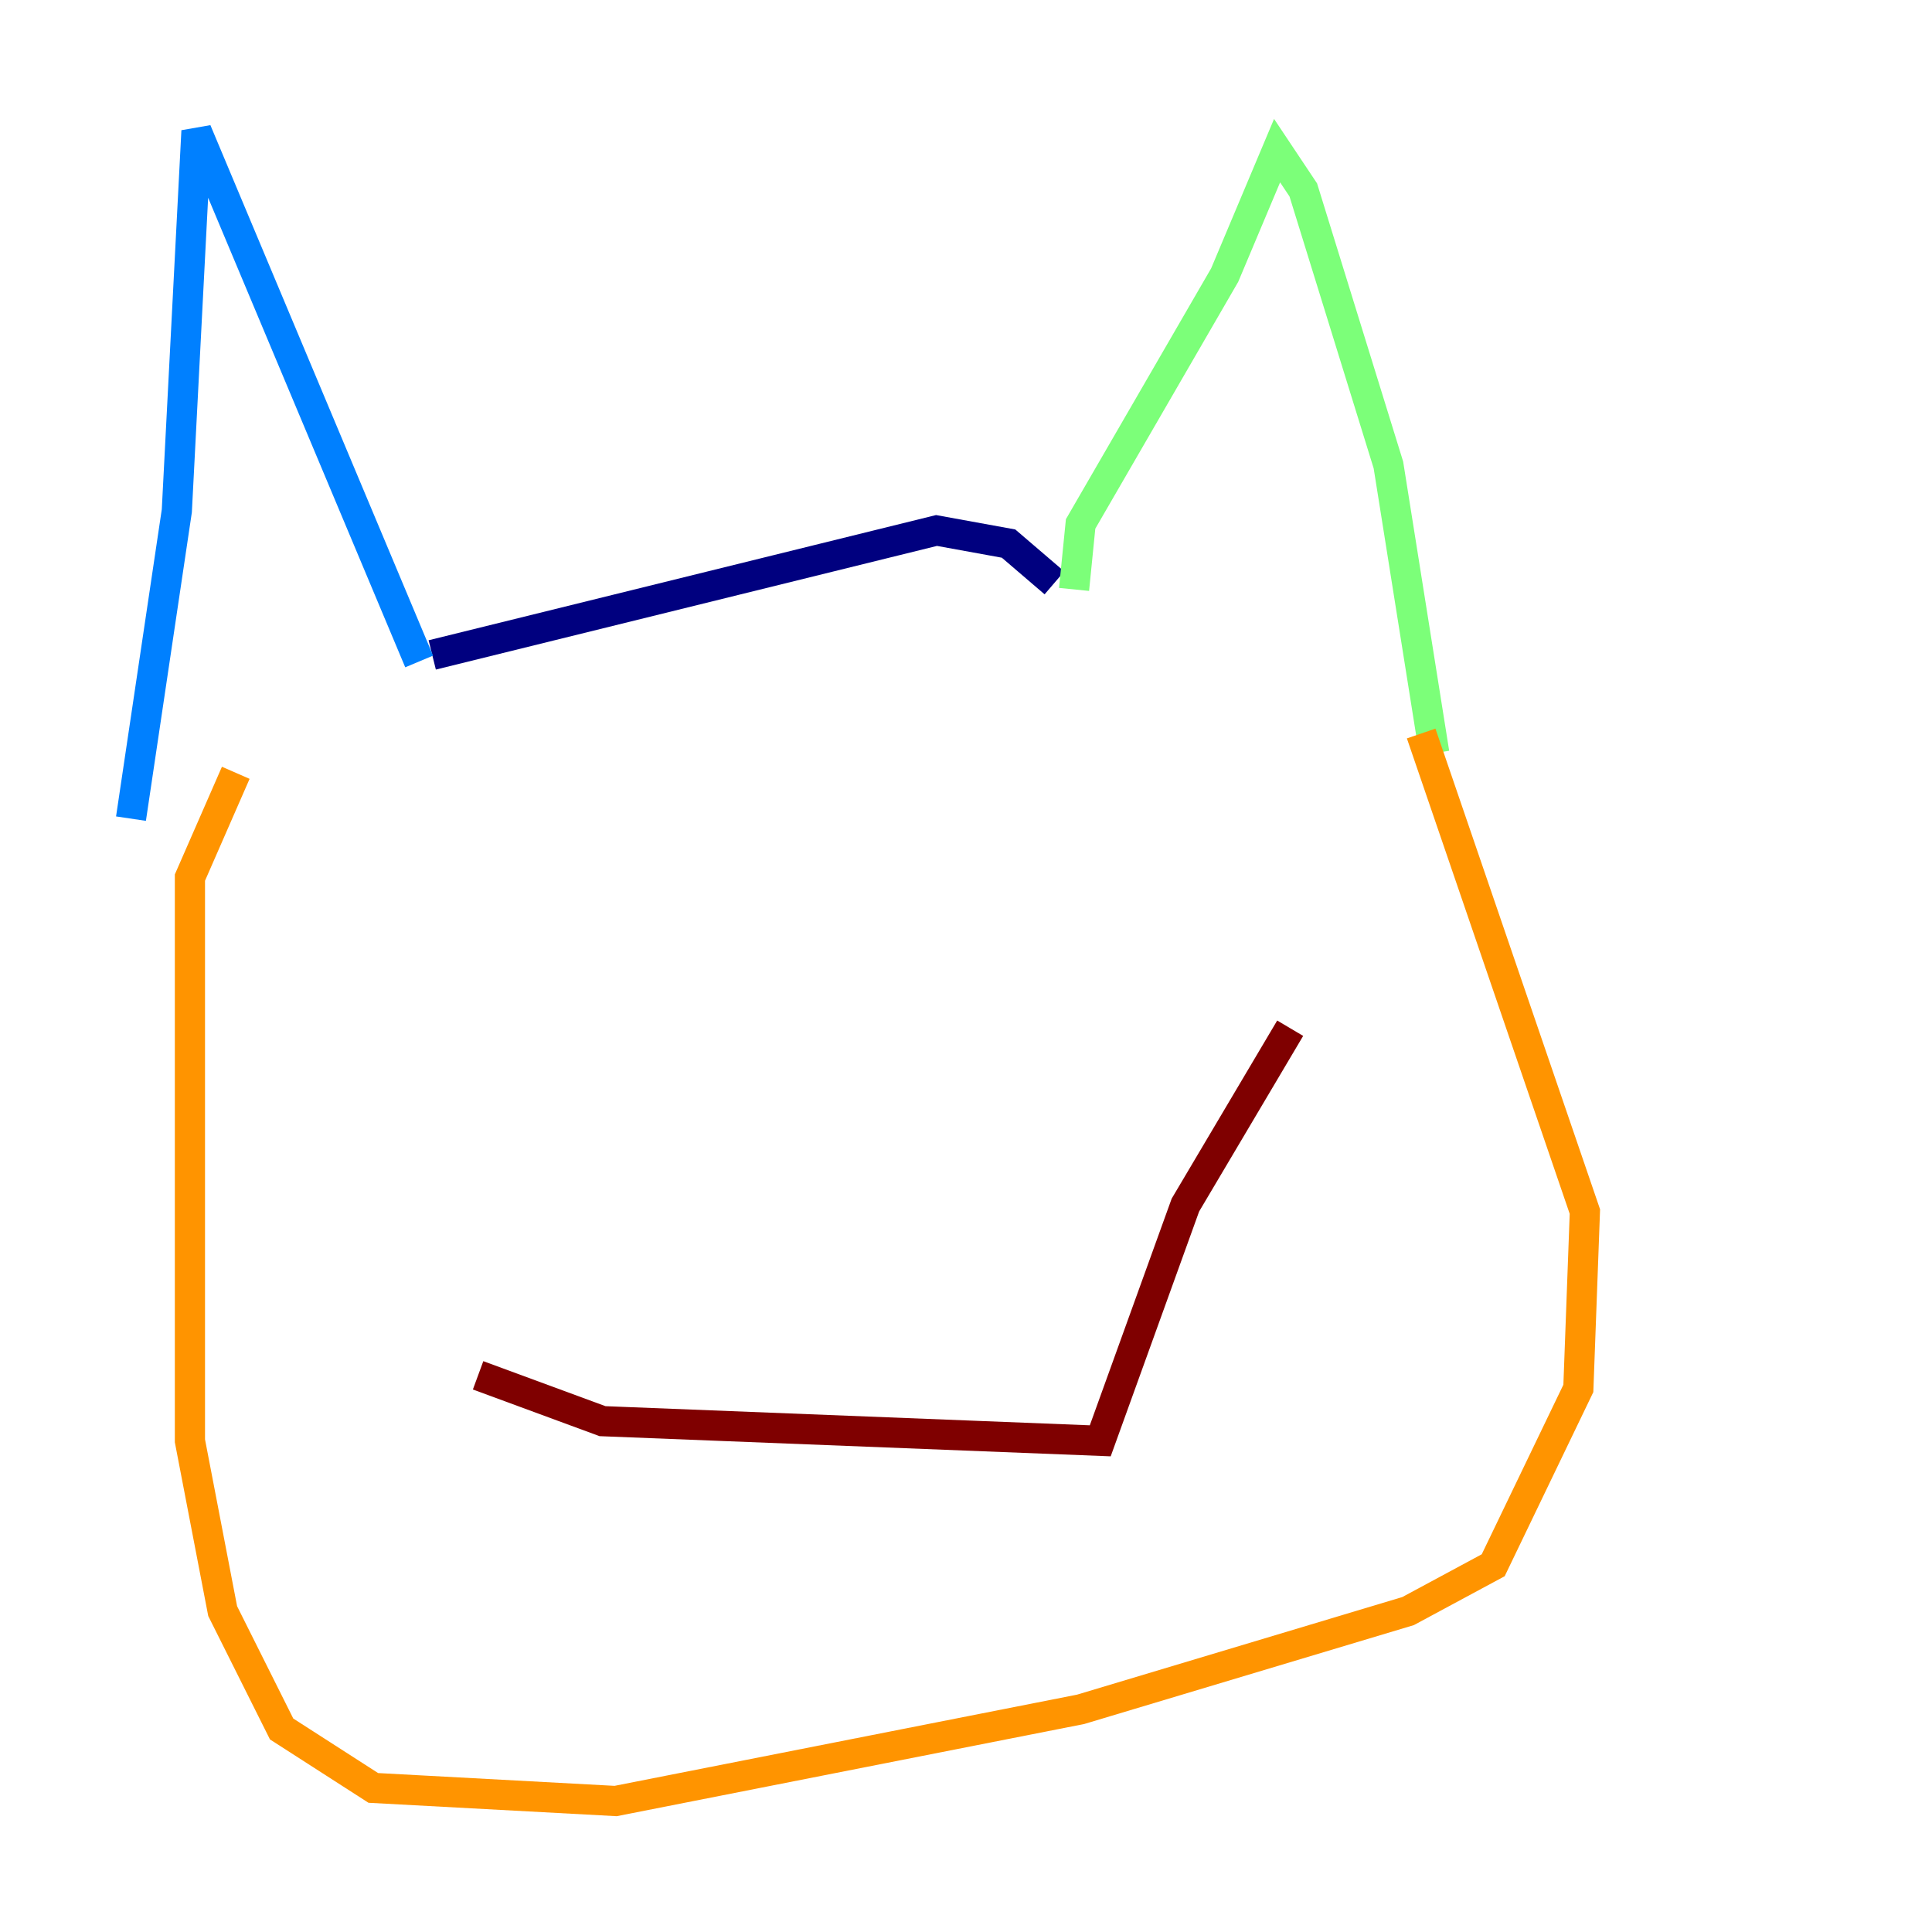<?xml version="1.0" encoding="utf-8" ?>
<svg baseProfile="tiny" height="128" version="1.2" viewBox="0,0,128,128" width="128" xmlns="http://www.w3.org/2000/svg" xmlns:ev="http://www.w3.org/2001/xml-events" xmlns:xlink="http://www.w3.org/1999/xlink"><defs /><polyline fill="none" points="28.637,43.39 62.047,35.146 66.82,36.014 69.858,38.617" stroke="#00007f" stroke-width="2" /><polyline fill="none" points="27.77,43.824 13.017,8.678 11.715,33.844 8.678,54.237" stroke="#0080ff" stroke-width="2" /><polyline fill="none" points="71.159,39.051 71.593,34.712 81.139,18.224 84.61,9.98 86.346,12.583 91.986,30.807 95.024,49.898" stroke="#7cff79" stroke-width="2" /><polyline fill="none" points="94.156,48.597 105.003,80.271 104.57,91.986 98.929,103.702 93.288,106.739 71.593,113.248 40.786,119.322 24.732,118.454 18.658,114.549 14.752,106.739 12.583,95.458 12.583,58.142 15.62,51.2" stroke="#ff9400" stroke-width="2" /><polyline fill="none" points="31.675,91.119 39.919,94.156 72.895,95.458 78.536,79.837 85.478,68.122" stroke="#7f0000" stroke-width="2" /></svg>